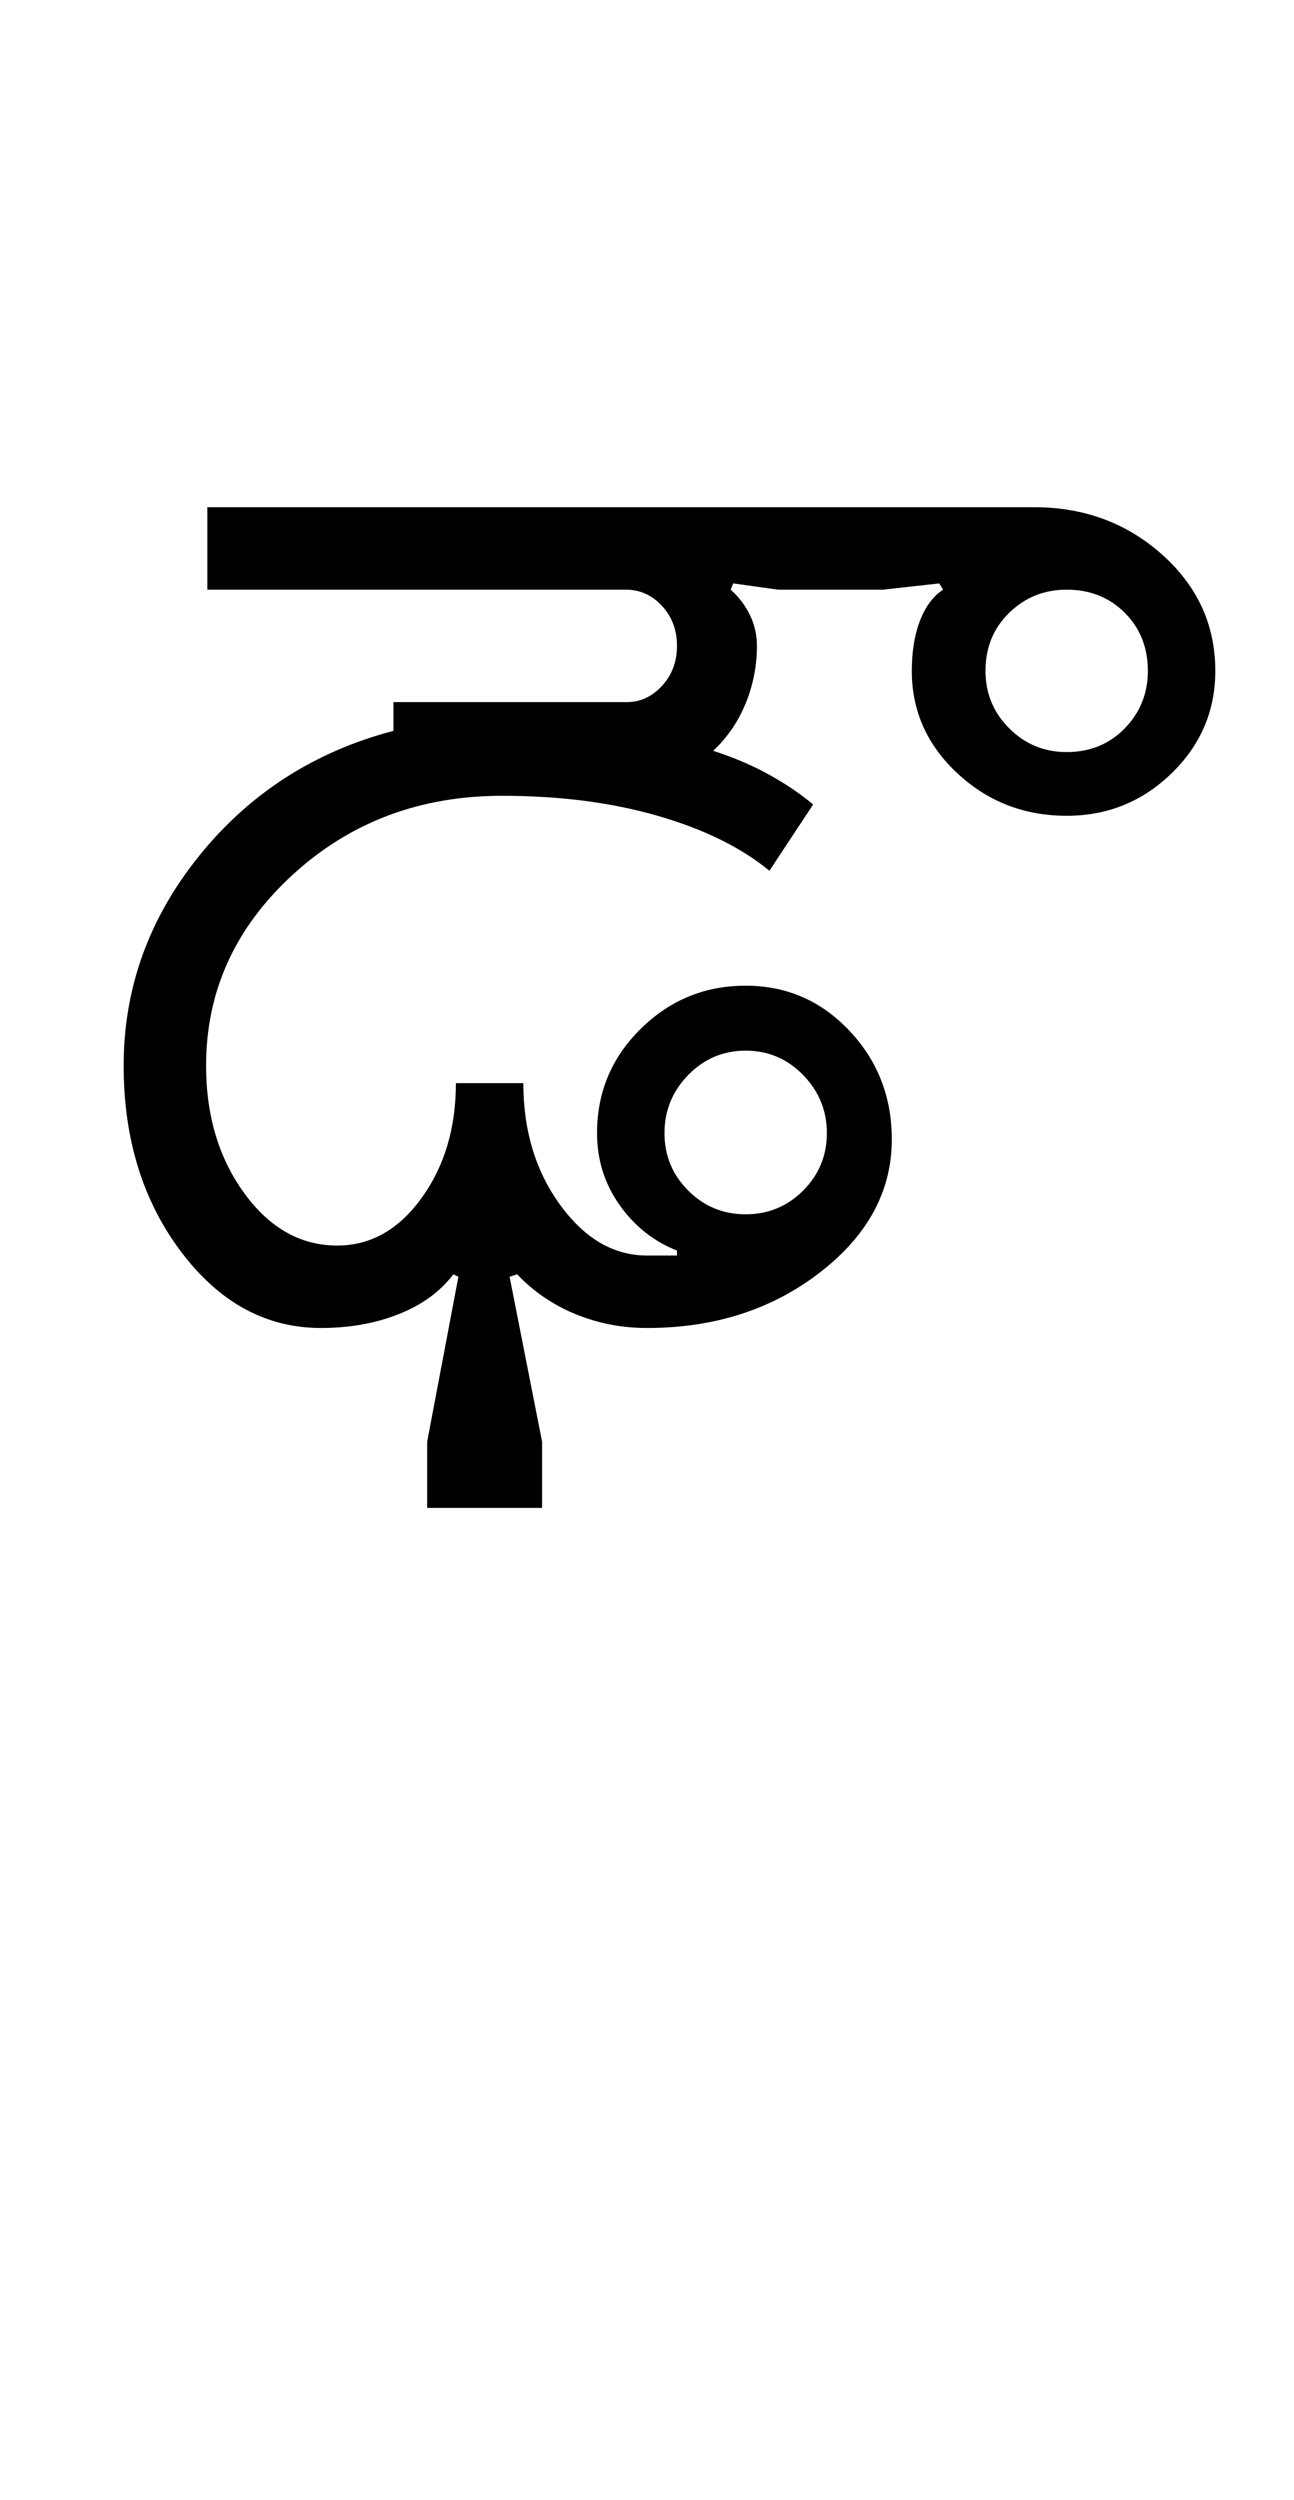 <?xml version="1.0" encoding="UTF-8"?>
<svg xmlns="http://www.w3.org/2000/svg" xmlns:xlink="http://www.w3.org/1999/xlink" width="259pt" height="500.25pt" viewBox="0 0 259 500.25" version="1.1">
<defs>
<g>
<symbol overflow="visible" id="glyph0-0">
<path style="stroke:none;" d="M 8.5 0 L 8.5 -170.5 L 76.5 -170.5 L 76.5 0 Z M 17 -8.5 L 68 -8.5 L 68 -162 L 17 -162 Z M 17 -8.5 "/>
</symbol>
<symbol overflow="visible" id="glyph0-1">
<path style="stroke:none;" d="M 117 -39 C 117 -34.5 118.582 -30.664 121.75 -27.5 C 124.914 -24.332 128.75 -22.75 133.25 -22.75 C 137.75 -22.75 141.582 -24.332 144.75 -27.5 C 147.914 -30.664 149.5 -34.5 149.5 -39 C 149.5 -43.5 147.914 -47.375 144.75 -50.625 C 141.582 -53.875 137.75 -55.5 133.25 -55.5 C 128.75 -55.5 124.914 -53.875 121.75 -50.625 C 118.582 -47.375 117 -43.5 117 -39 Z M 8.75 -52.5 C 8.75 -68 13.789 -82 23.875 -94.5 C 33.957 -107 46.914 -115.332 62.75 -119.5 L 62.75 -125.25 L 109.5 -125.25 C 112.164 -125.25 114.5 -126.332 116.5 -128.5 C 118.5 -130.664 119.5 -133.332 119.5 -136.5 C 119.5 -139.664 118.5 -142.332 116.5 -144.5 C 114.5 -146.664 112.082 -147.75 109.25 -147.75 L 25.5 -147.75 L 25.5 -164.25 L 191 -164.25 C 201 -164.25 209.539 -161.082 216.625 -154.75 C 223.707 -148.414 227.25 -140.664 227.25 -131.5 C 227.25 -123.5 224.332 -116.664 218.5 -111 C 212.664 -105.332 205.664 -102.5 197.5 -102.5 C 189 -102.5 181.707 -105.332 175.625 -111 C 169.539 -116.664 166.5 -123.5 166.5 -131.5 C 166.5 -135.332 167.039 -138.664 168.125 -141.5 C 169.207 -144.332 170.75 -146.414 172.75 -147.75 L 172 -149 L 160.75 -147.75 L 139.75 -147.75 L 130.75 -149 L 130.25 -147.75 C 131.914 -146.25 133.207 -144.539 134.125 -142.625 C 135.039 -140.707 135.5 -138.664 135.5 -136.5 C 135.5 -132.5 134.75 -128.664 133.25 -125 C 131.75 -121.332 129.582 -118.164 126.75 -115.5 C 130.914 -114.164 134.707 -112.539 138.125 -110.625 C 141.539 -108.707 144.414 -106.75 146.75 -104.75 L 138 -91.5 C 132.332 -96.164 124.875 -99.832 115.625 -102.5 C 106.375 -105.164 96 -106.5 84.5 -106.5 C 68 -106.5 54 -101.207 42.5 -90.625 C 31 -80.039 25.25 -67.332 25.25 -52.5 C 25.25 -42.5 27.789 -34 32.875 -27 C 37.957 -20 44.164 -16.5 51.5 -16.5 C 58.164 -16.5 63.789 -19.664 68.375 -26 C 72.957 -32.332 75.25 -40 75.25 -49 L 88.75 -49 C 88.75 -39.5 91.207 -31.375 96.125 -24.625 C 101.039 -17.875 106.832 -14.5 113.5 -14.5 L 119.5 -14.5 L 119.5 -15.5 C 114.832 -17.332 111 -20.375 108 -24.625 C 105 -28.875 103.5 -33.664 103.5 -39 C 103.5 -47.164 106.414 -54.125 112.25 -59.875 C 118.082 -65.625 125.082 -68.5 133.25 -68.5 C 141.414 -68.5 148.332 -65.5 154 -59.5 C 159.664 -53.5 162.5 -46.25 162.5 -37.75 C 162.5 -27.414 157.707 -18.539 148.125 -11.125 C 138.539 -3.707 127 0 113.5 0 C 108.5 0 103.75 -0.914 99.25 -2.75 C 94.75 -4.582 90.832 -7.25 87.5 -10.75 L 86 -10.25 L 92.5 22.75 L 92.5 36 L 69.5 36 L 69.5 22.75 L 75.75 -10.25 L 74.75 -10.75 C 72.082 -7.25 68.414 -4.582 63.75 -2.75 C 59.082 -0.914 53.914 0 48.25 0 C 37.25 0 27.914 -5.082 20.25 -15.25 C 12.582 -25.414 8.75 -37.832 8.75 -52.5 Z M 181.25 -131.5 C 181.25 -127 182.832 -123.164 186 -120 C 189.164 -116.832 193 -115.25 197.5 -115.25 C 202.164 -115.25 206.039 -116.832 209.125 -120 C 212.207 -123.164 213.75 -127 213.75 -131.5 C 213.75 -136.164 212.207 -140.039 209.125 -143.125 C 206.039 -146.207 202.164 -147.75 197.5 -147.75 C 193 -147.75 189.164 -146.207 186 -143.125 C 182.832 -140.039 181.25 -136.164 181.25 -131.5 Z M 181.25 -131.5 "/>
</symbol>
</g>
</defs>
<g id="surface1">
<rect x="0" y="0" width="259" height="500.25" style="fill:rgb(100%,100%,100%);fill-opacity:1;stroke:none;"/>
<g style="fill:rgb(0%,0%,0%);fill-opacity:1;">
  <use xlink:href="#glyph0-1" x="16" y="265.75"/>
</g>
</g>
</svg>
